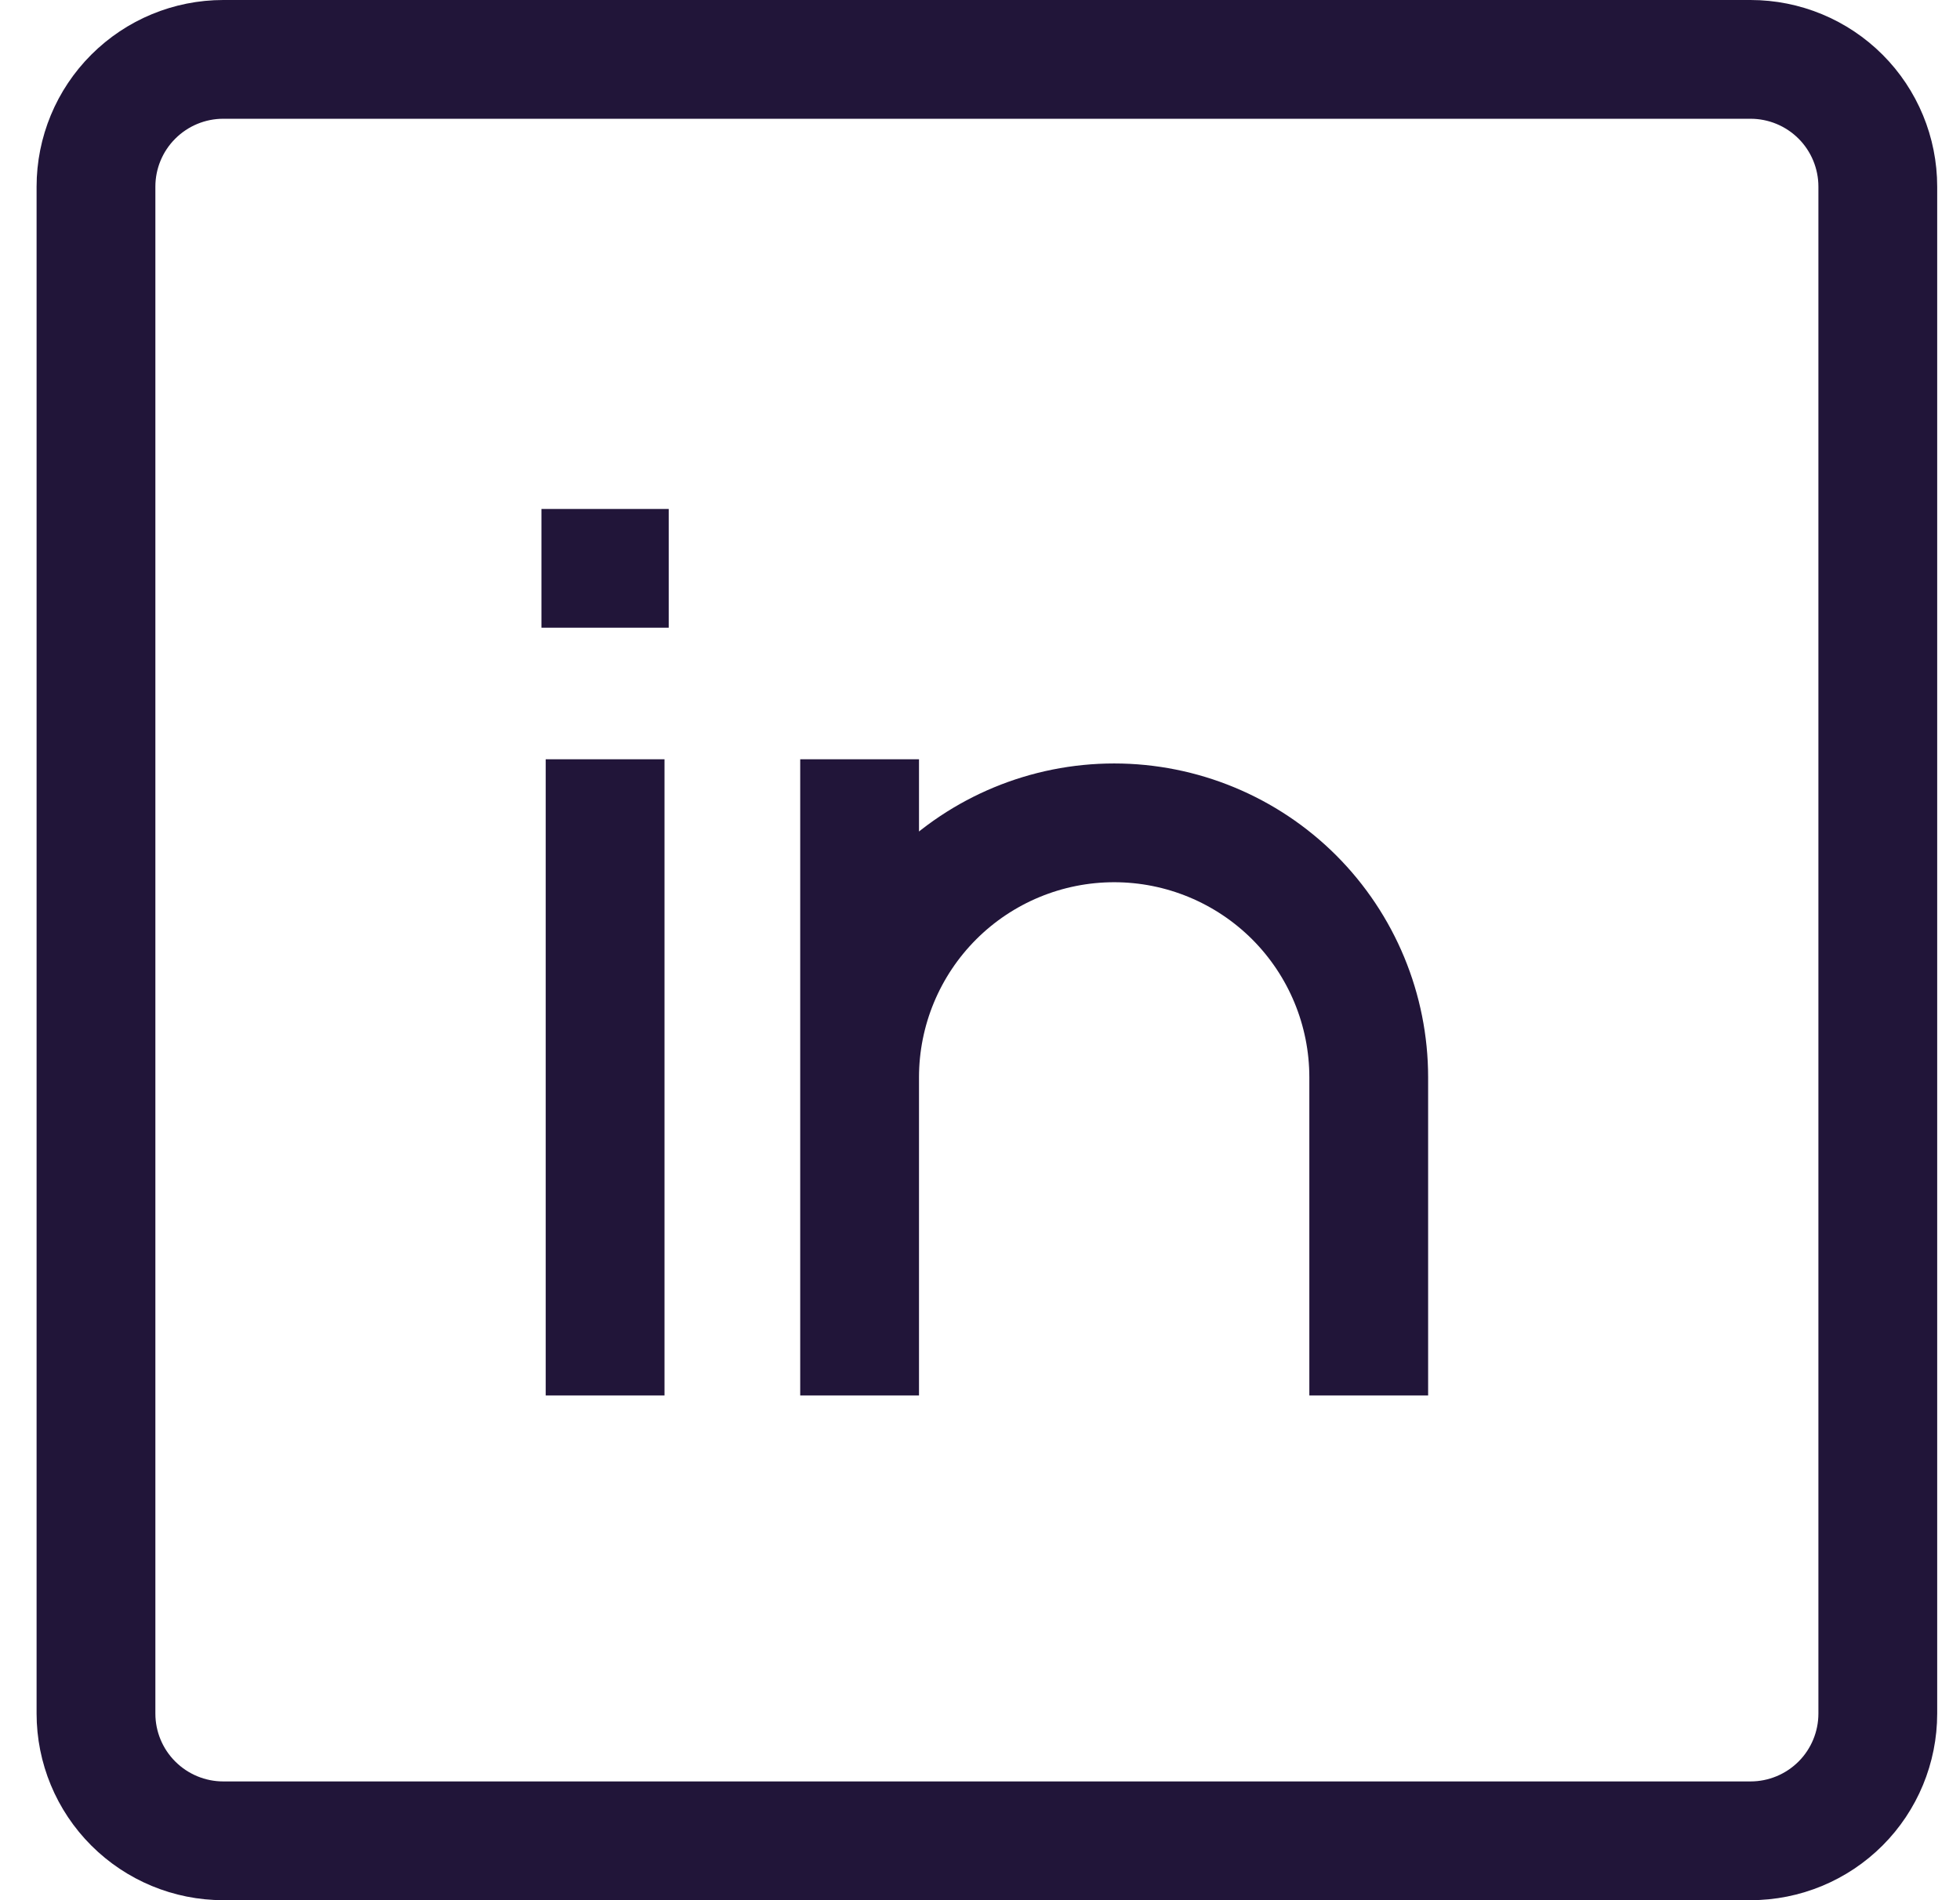 <svg width="33" height="32" viewBox="0 0 33 32" fill="none" xmlns="http://www.w3.org/2000/svg">
<path d="M10.188 12.786V23.5M23.045 23.5V18.143C23.045 17.006 22.593 15.916 21.79 15.112C20.986 14.309 19.896 13.857 18.759 13.857C17.622 13.857 16.532 14.309 15.729 15.112C14.925 15.916 14.473 17.006 14.473 18.143M14.473 18.143V23.5M14.473 18.143V12.786M9.116 9.571H11.259M3.759 1H29.473C30.042 1 30.587 1.226 30.989 1.628C31.39 2.029 31.616 2.575 31.616 3.143V28.857C31.616 29.425 31.39 29.971 30.989 30.372C30.587 30.774 30.042 31 29.473 31H3.759C3.191 31 2.646 30.774 2.244 30.372C1.842 29.971 1.616 29.425 1.616 28.857V3.143C1.616 2.575 1.842 2.029 2.244 1.628C2.646 1.226 3.191 1 3.759 1Z" stroke="#211539" stroke-width="2"/>
</svg>
